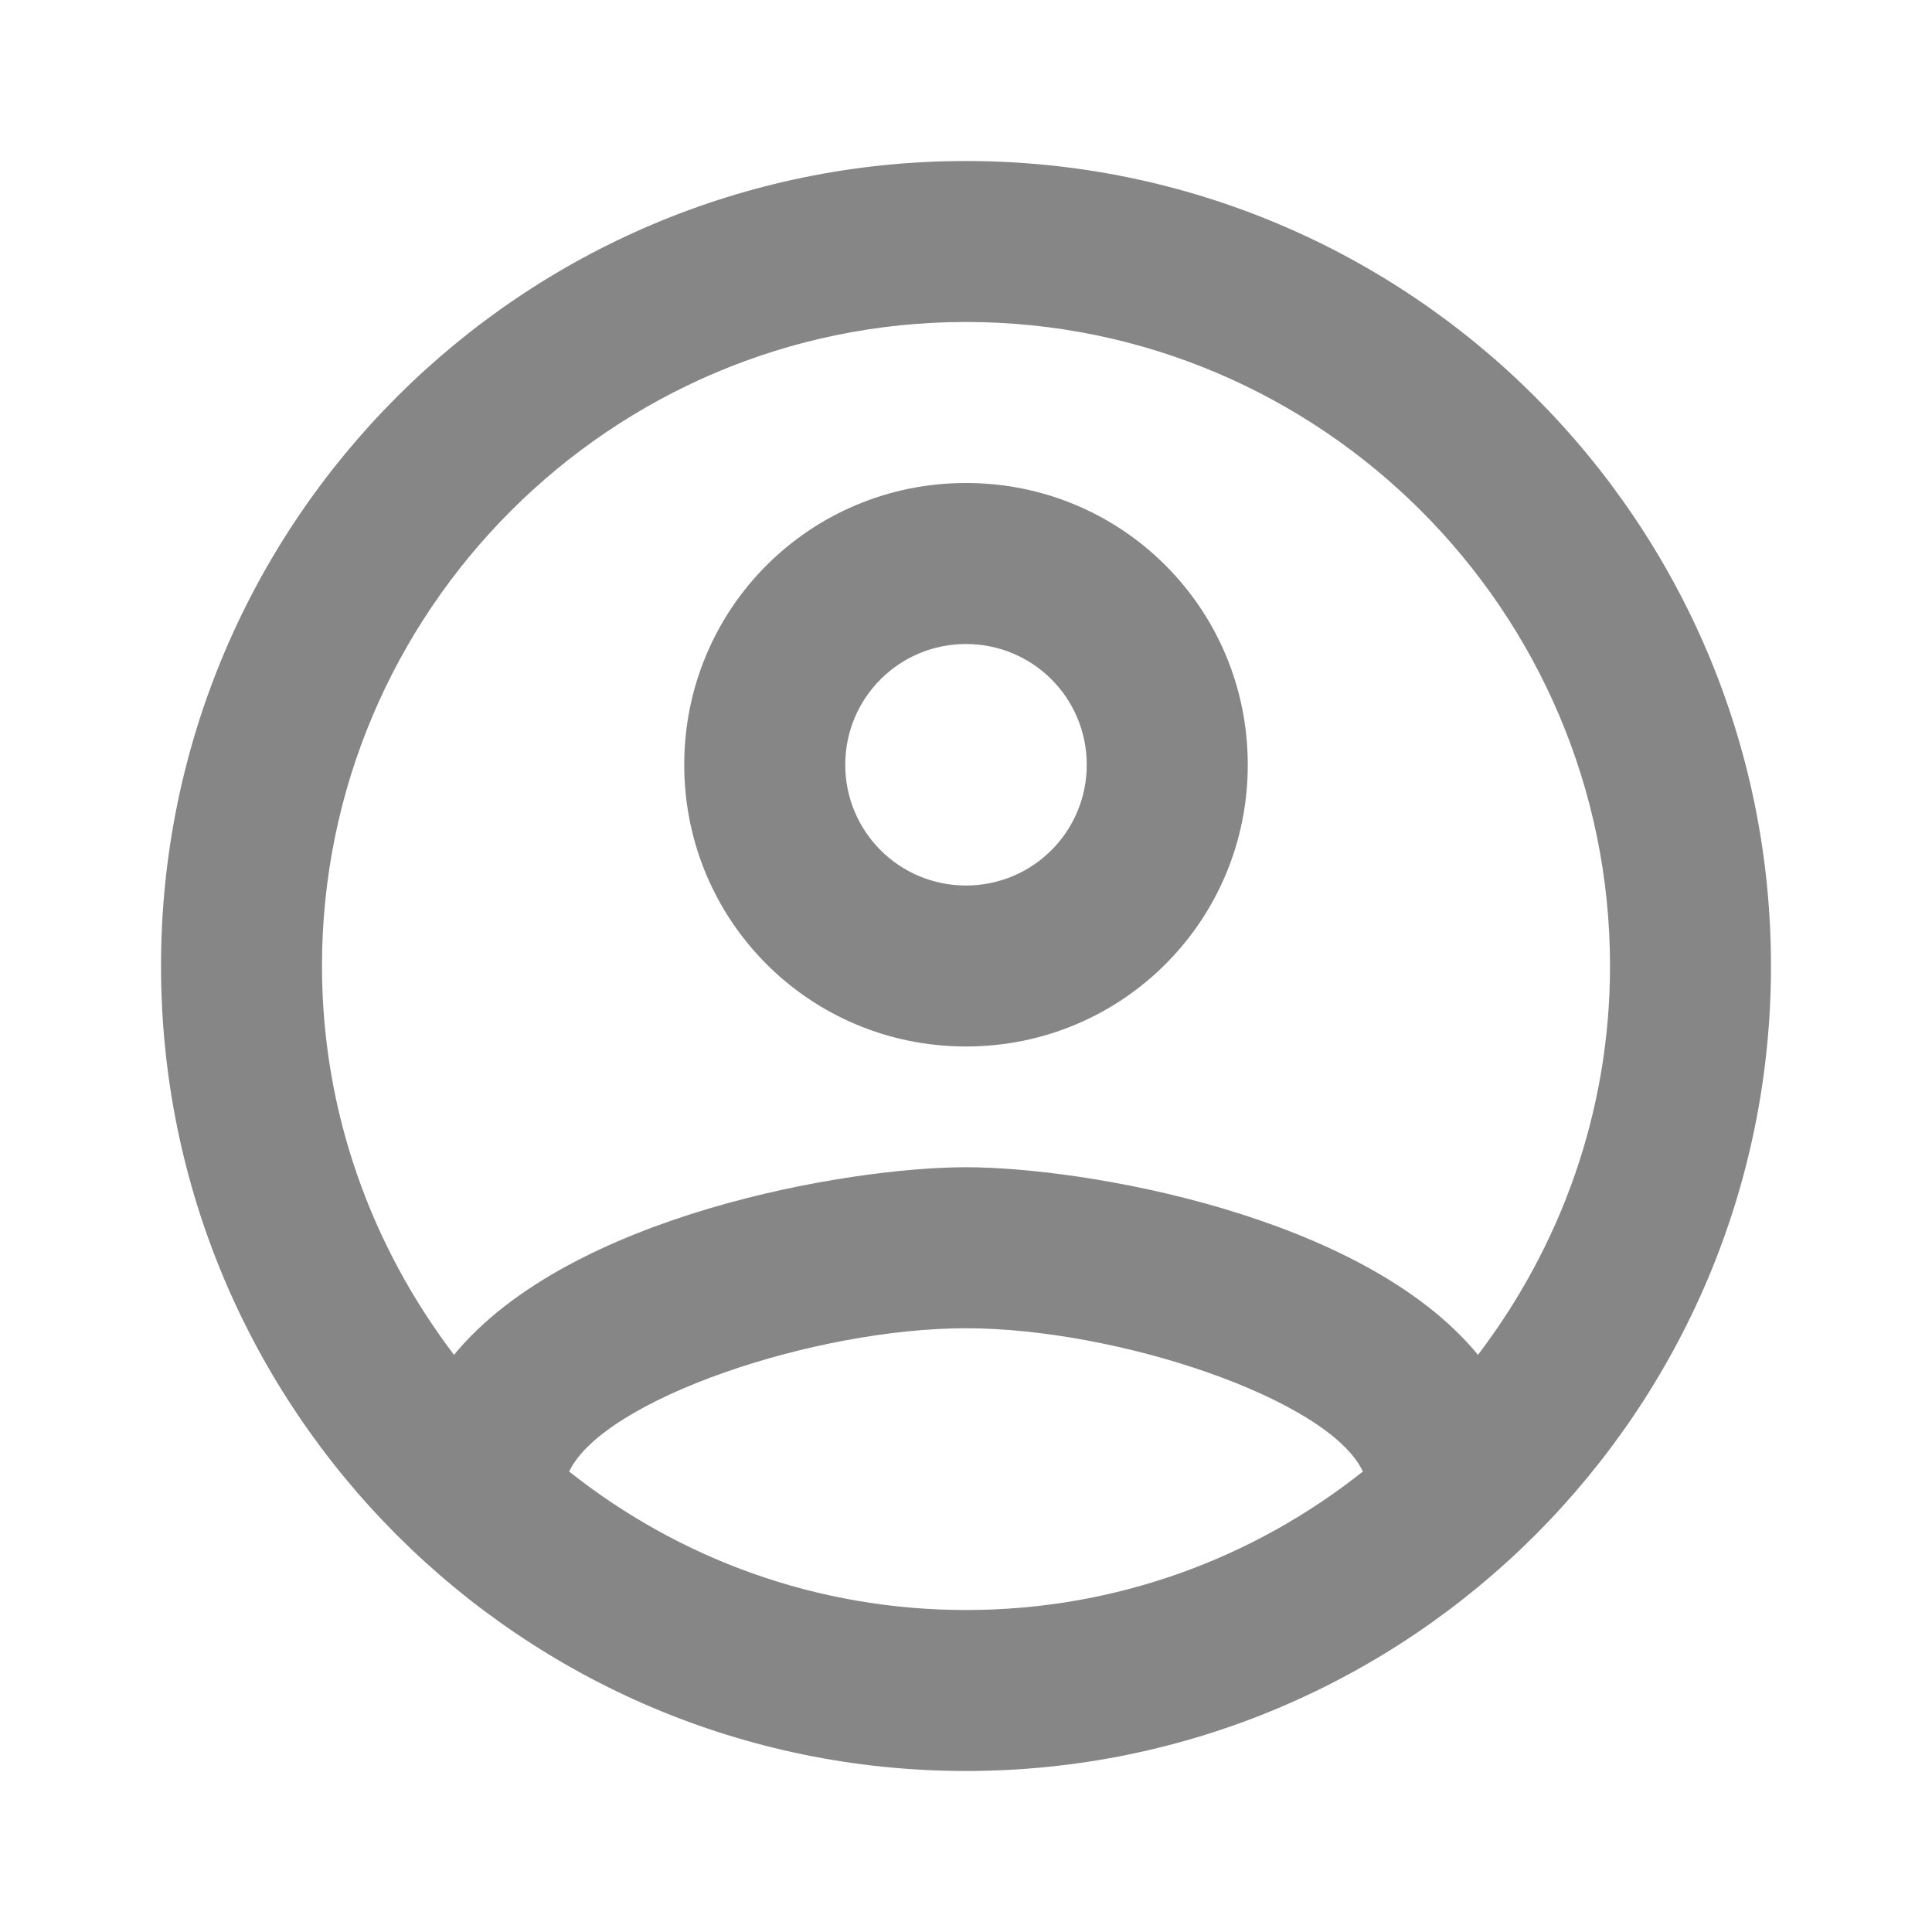 <svg width="38" height="38" viewBox="0 0 38 38" fill="none" xmlns="http://www.w3.org/2000/svg">
<path d="M19 3.167C10.26 3.167 3.167 10.26 3.167 19C3.167 27.74 10.26 34.833 19 34.833C27.74 34.833 34.833 27.74 34.833 19C34.833 10.26 27.74 3.167 19 3.167ZM11.194 28.943C11.875 27.518 16.023 26.125 19 26.125C21.977 26.125 26.141 27.518 26.806 28.943C24.653 30.653 21.945 31.667 19 31.667C16.055 31.667 13.348 30.653 11.194 28.943ZM29.07 26.648C26.806 23.892 21.312 22.958 19 22.958C16.688 22.958 11.194 23.892 8.93 26.648C7.315 24.526 6.333 21.882 6.333 19C6.333 12.018 12.018 6.333 19 6.333C25.983 6.333 31.667 12.018 31.667 19C31.667 21.882 30.685 24.526 29.07 26.648ZM19 9.5C15.928 9.5 13.458 11.97 13.458 15.042C13.458 18.113 15.928 20.583 19 20.583C22.072 20.583 24.542 18.113 24.542 15.042C24.542 11.97 22.072 9.5 19 9.5ZM19 17.417C17.686 17.417 16.625 16.356 16.625 15.042C16.625 13.727 17.686 12.667 19 12.667C20.314 12.667 21.375 13.727 21.375 15.042C21.375 16.356 20.314 17.417 19 17.417Z" fill="#868686"/>
</svg>
